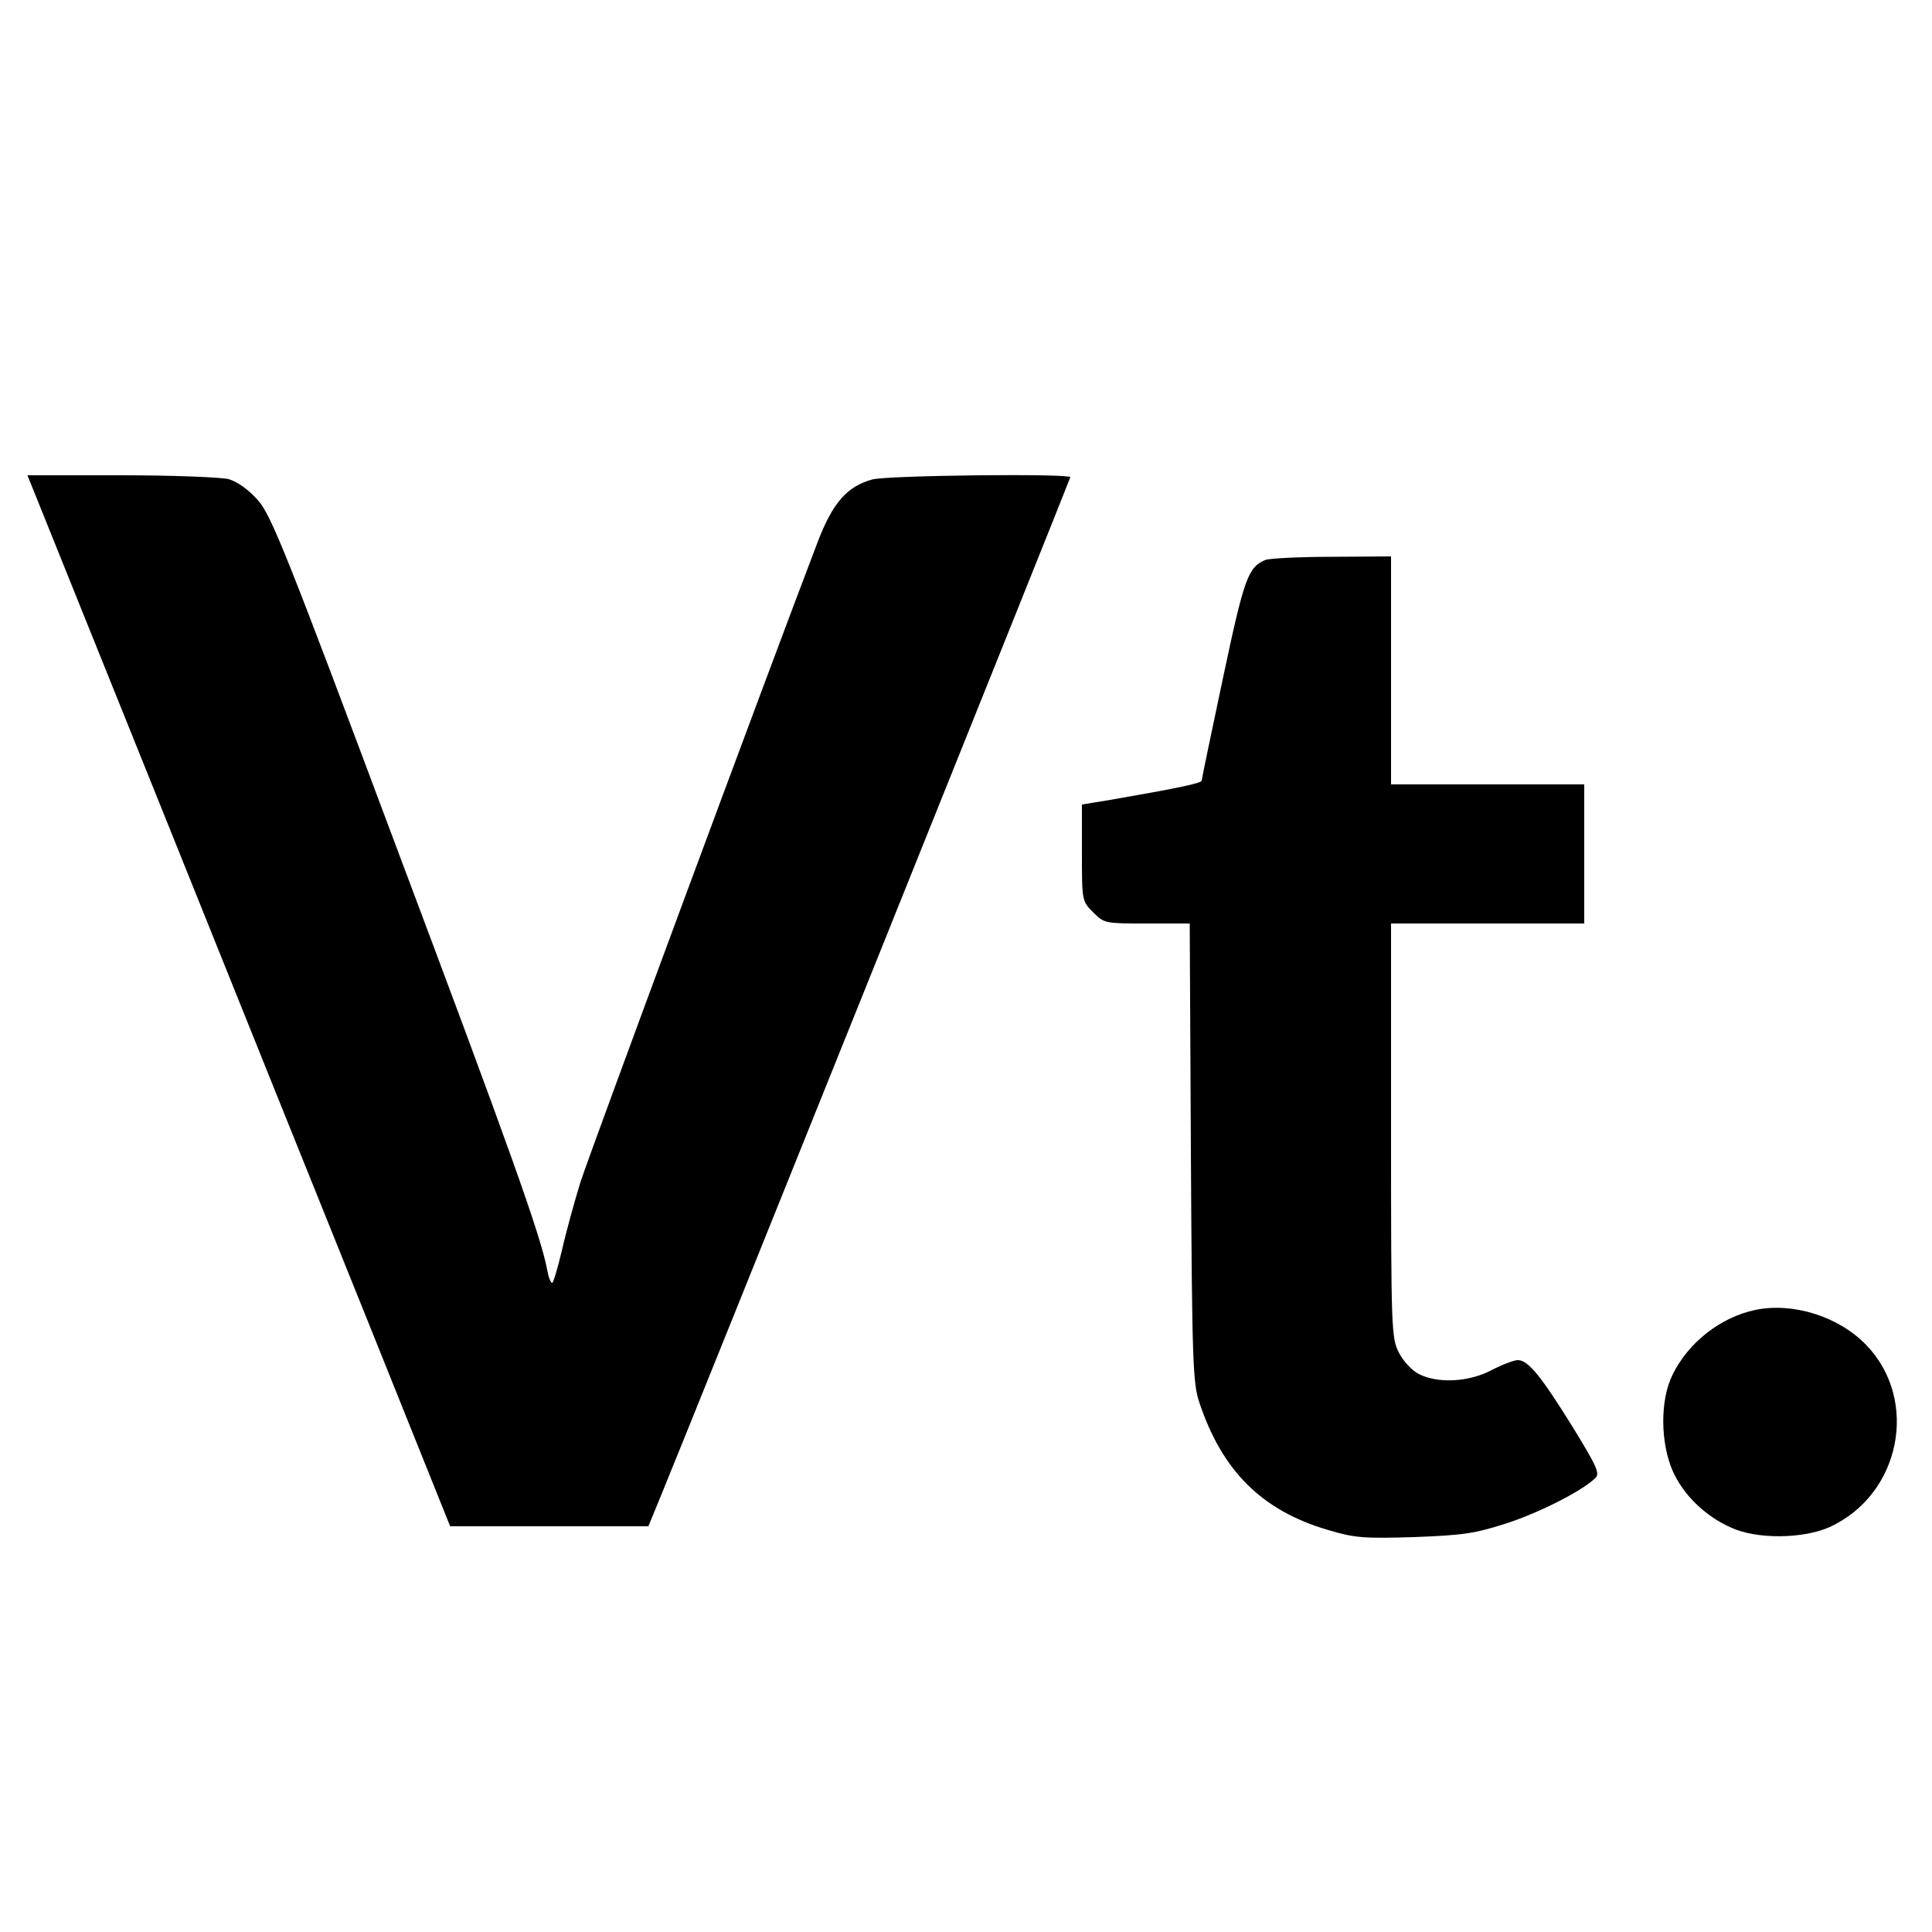 <?xml version="1.0" standalone="no"?>
<!DOCTYPE svg PUBLIC "-//W3C//DTD SVG 20010904//EN"
 "http://www.w3.org/TR/2001/REC-SVG-20010904/DTD/svg10.dtd">
<svg version="1.0" xmlns="http://www.w3.org/2000/svg"
 width="500pt" height="500pt" viewBox="0 0 500 500"
 preserveAspectRatio="xMidYMid meet">

<g transform="translate(0,500) scale(0.1,-0.1)"
fill="#000000" stroke="none">
<path d="M406 2938 c184 -458 430 -1070 547 -1360 l212 -528 257 0 256 0 30
73 c71 172 1062 2638 1062 2642 0 10 -476 5 -513 -6 -65 -18 -102 -60 -141
-162 -124 -324 -589 -1579 -614 -1657 -16 -52 -38 -132 -48 -177 -11 -46 -22
-83 -25 -83 -4 0 -10 16 -13 34 -16 87 -99 319 -394 1104 -281 751 -320 849
-355 888 -24 27 -52 47 -75 54 -21 5 -144 10 -279 10 l-242 0 335 -832z"/>
<path d="M3275 3551 c-45 -19 -55 -46 -110 -306 -30 -142 -55 -261 -55 -265 0
-7 -63 -20 -242 -51 l-68 -11 0 -125 c0 -124 0 -125 29 -154 29 -29 31 -29
140 -29 l110 0 3 -592 c3 -542 5 -598 22 -648 59 -177 162 -279 331 -329 70
-21 92 -23 224 -19 129 5 157 9 241 36 88 29 195 84 229 117 12 12 3 31 -59
132 -82 132 -115 173 -142 173 -10 0 -41 -12 -68 -26 -59 -31 -139 -35 -188
-10 -18 9 -41 34 -52 56 -19 38 -20 58 -20 575 l0 535 250 0 250 0 0 180 0
180 -250 0 -250 0 0 295 0 295 -152 -1 c-84 0 -162 -4 -173 -8z"/>
<path d="M4543 1610 c-90 -19 -174 -84 -215 -169 -32 -65 -31 -175 1 -248 27
-61 83 -116 150 -146 66 -31 187 -30 256 1 184 84 233 329 94 472 -71 73 -188
110 -286 90z"/>
</g>
</svg>

